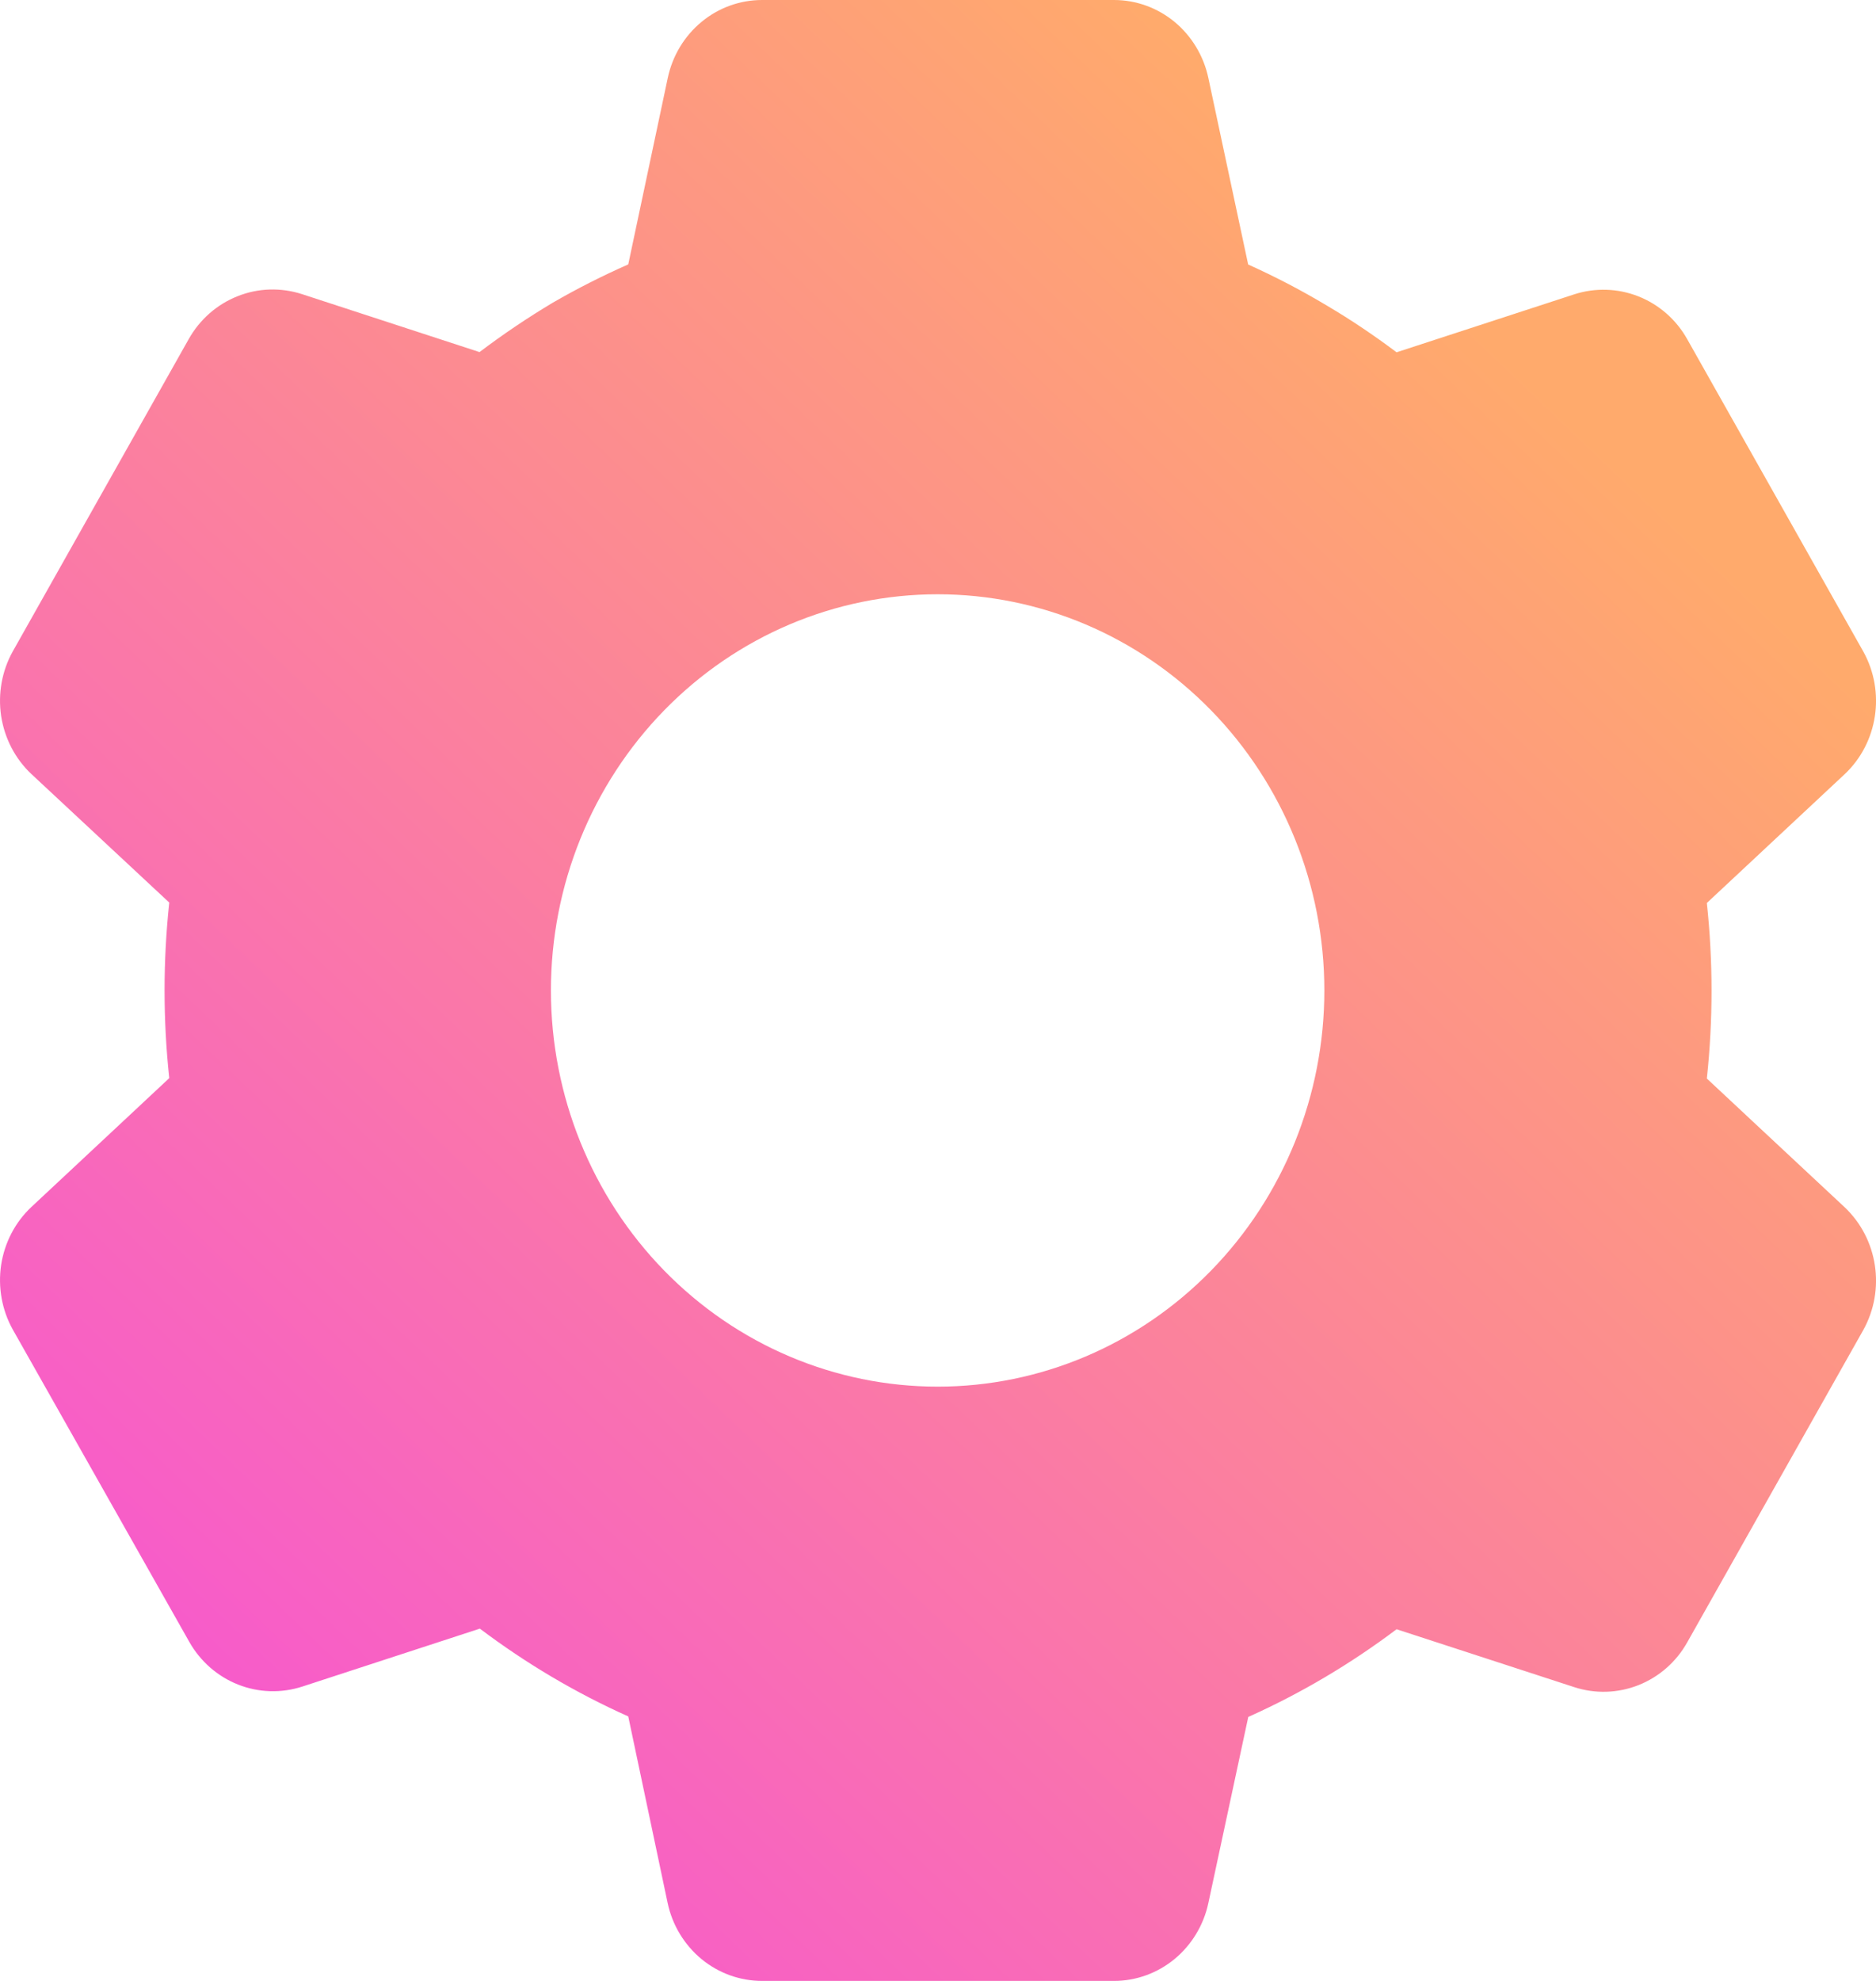 <svg width="18" height="19" viewBox="0 0 18 19" fill="none" xmlns="http://www.w3.org/2000/svg">
<path d="M10.689 19H7.312C7.1 19 6.895 18.926 6.73 18.79C6.566 18.654 6.451 18.465 6.406 18.253L6.028 16.463C5.525 16.238 5.047 15.955 4.604 15.621L2.9 16.177C2.699 16.242 2.481 16.236 2.283 16.157C2.086 16.079 1.921 15.934 1.815 15.746L0.123 12.753C0.018 12.565 -0.021 12.346 0.011 12.132C0.044 11.918 0.146 11.722 0.302 11.576L1.624 10.341C1.564 9.781 1.564 9.217 1.624 8.657L0.302 7.425C0.146 7.279 0.044 7.082 0.011 6.868C-0.021 6.654 0.018 6.435 0.123 6.247L1.811 3.252C1.917 3.064 2.082 2.919 2.28 2.841C2.477 2.762 2.695 2.756 2.897 2.821L4.601 3.377C4.827 3.206 5.063 3.047 5.306 2.902C5.54 2.767 5.781 2.645 6.028 2.536L6.407 0.748C6.452 0.536 6.566 0.346 6.731 0.21C6.895 0.074 7.1 0 7.312 0H10.689C10.9 0 11.105 0.074 11.27 0.21C11.434 0.346 11.549 0.536 11.594 0.748L11.976 2.537C12.236 2.654 12.49 2.786 12.736 2.934C12.965 3.069 13.187 3.219 13.4 3.379L15.105 2.823C15.306 2.758 15.524 2.765 15.721 2.843C15.918 2.921 16.084 3.066 16.189 3.254L17.878 6.249C18.093 6.636 18.019 7.125 17.699 7.426L16.377 8.661C16.437 9.221 16.437 9.785 16.377 10.345L17.699 11.579C18.019 11.882 18.093 12.37 17.878 12.757L16.189 15.752C16.084 15.94 15.918 16.085 15.721 16.163C15.523 16.241 15.306 16.248 15.104 16.182L13.4 15.627C12.958 15.96 12.48 16.243 11.977 16.468L11.594 18.253C11.549 18.465 11.434 18.654 11.27 18.79C11.105 18.926 10.9 19 10.689 19ZM8.997 5.7C8.012 5.7 7.069 6.1 6.373 6.813C5.677 7.526 5.286 8.492 5.286 9.5C5.286 10.508 5.677 11.474 6.373 12.187C7.069 12.9 8.012 13.3 8.997 13.3C9.981 13.3 10.924 12.9 11.62 12.187C12.316 11.474 12.707 10.508 12.707 9.5C12.707 8.492 12.316 7.526 11.62 6.813C10.924 6.1 9.981 5.7 8.997 5.7Z" fill="url(#paint0_linear_207_96)"/>
<defs>
<linearGradient id="paint0_linear_207_96" x1="-12.17" y1="9.5" x2="3.589" y2="-6.992" gradientUnits="userSpaceOnUse">
<stop stop-color="#F545E5"/>
<stop offset="1" stop-color="#FFAA6C"/>
</linearGradient>
</defs>
</svg>
